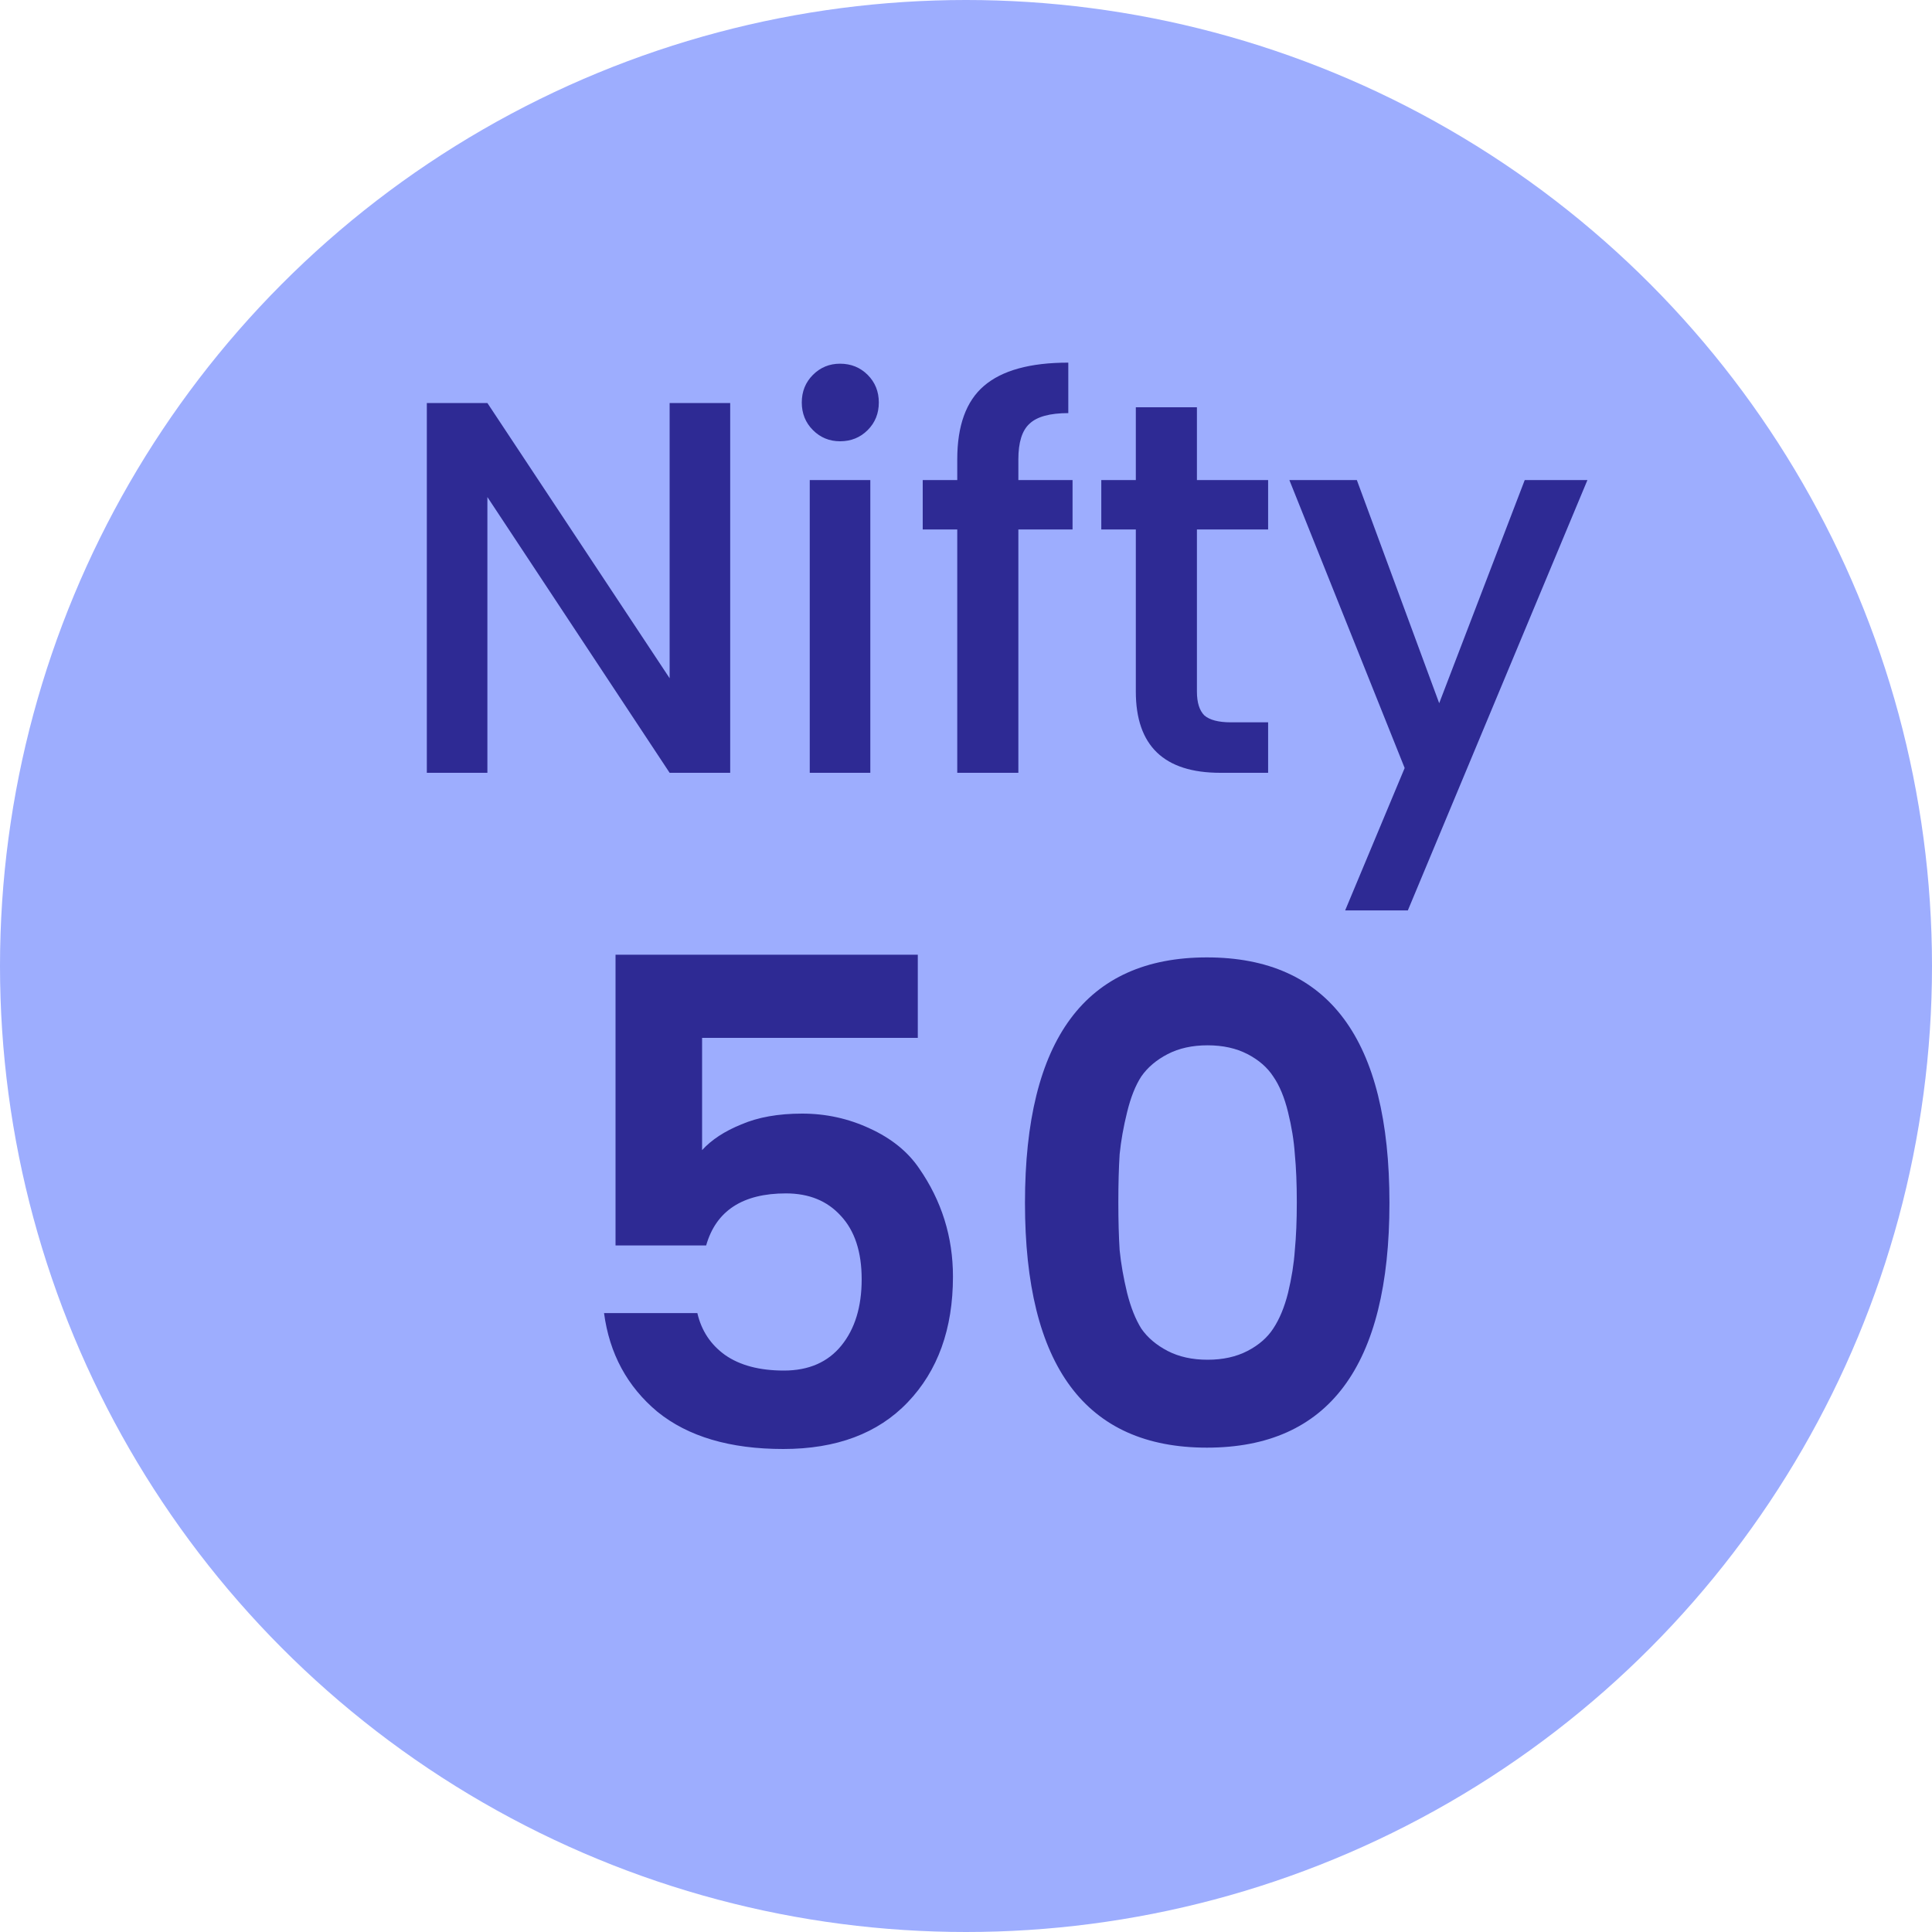 <svg width="40" height="40" viewBox="0 0 40 40" fill="none" xmlns="http://www.w3.org/2000/svg">
<circle cx="20" cy="20" r="20" fill="#9DADFE"/>
<path d="M12.744 19.766H19.002V21.488H14.536V23.812C14.732 23.597 15.002 23.42 15.348 23.28C15.693 23.131 16.113 23.056 16.608 23.056C17.102 23.056 17.569 23.159 18.008 23.364C18.456 23.569 18.796 23.845 19.03 24.19C19.496 24.862 19.73 25.609 19.73 26.43C19.73 27.513 19.417 28.381 18.792 29.034C18.176 29.678 17.317 30 16.216 30C15.114 30 14.246 29.743 13.612 29.23C12.986 28.707 12.618 28.026 12.506 27.186H14.438C14.522 27.55 14.713 27.839 15.012 28.054C15.32 28.269 15.726 28.376 16.23 28.376C16.743 28.376 17.14 28.203 17.42 27.858C17.7 27.513 17.84 27.055 17.84 26.486C17.84 25.917 17.695 25.478 17.406 25.17C17.126 24.862 16.748 24.708 16.272 24.708C15.376 24.708 14.825 25.067 14.62 25.786H12.744V19.766ZM21.221 24.904C21.221 21.516 22.477 19.822 24.988 19.822C27.508 19.822 28.767 21.516 28.767 24.904C28.767 28.283 27.508 29.972 24.988 29.972C22.477 29.972 21.221 28.283 21.221 24.904ZM25.828 21.824C25.594 21.703 25.319 21.642 25.002 21.642C24.684 21.642 24.409 21.703 24.175 21.824C23.942 21.945 23.76 22.099 23.63 22.286C23.508 22.473 23.41 22.72 23.335 23.028C23.261 23.327 23.209 23.616 23.181 23.896C23.163 24.176 23.154 24.507 23.154 24.89C23.154 25.273 23.163 25.604 23.181 25.884C23.209 26.164 23.261 26.458 23.335 26.766C23.41 27.065 23.508 27.312 23.63 27.508C23.76 27.695 23.942 27.849 24.175 27.97C24.409 28.091 24.684 28.152 25.002 28.152C25.319 28.152 25.594 28.091 25.828 27.97C26.061 27.849 26.238 27.695 26.36 27.508C26.49 27.312 26.593 27.065 26.668 26.766C26.742 26.458 26.789 26.164 26.808 25.884C26.835 25.604 26.849 25.273 26.849 24.89C26.849 24.507 26.835 24.176 26.808 23.896C26.789 23.616 26.742 23.327 26.668 23.028C26.593 22.72 26.49 22.473 26.36 22.286C26.238 22.099 26.061 21.945 25.828 21.824Z" fill="#2E2A94"/>
<path d="M13.864 8.344H15.118V16H13.864L10.091 10.291V16H8.837V8.344H10.091L13.864 14.042V8.344ZM18.195 8.333C18.195 8.56 18.118 8.751 17.964 8.905C17.81 9.059 17.619 9.136 17.392 9.136C17.172 9.136 16.985 9.059 16.831 8.905C16.677 8.751 16.6 8.56 16.6 8.333C16.6 8.106 16.677 7.915 16.831 7.761C16.985 7.607 17.172 7.53 17.392 7.53C17.619 7.53 17.81 7.607 17.964 7.761C18.118 7.915 18.195 8.106 18.195 8.333ZM16.765 16V9.939H18.019V16H16.765ZM22.206 9.939V10.962H21.084V16H19.819V10.962H19.104V9.939H19.819V9.51C19.819 8.813 20.003 8.307 20.369 7.992C20.743 7.669 21.326 7.508 22.118 7.508V8.553C21.737 8.553 21.469 8.626 21.315 8.773C21.161 8.912 21.084 9.158 21.084 9.51V9.939H22.206ZM26.255 10.962H24.781V14.317C24.781 14.544 24.832 14.709 24.935 14.812C25.045 14.907 25.228 14.955 25.485 14.955H26.255V16H25.265C24.099 16 23.516 15.439 23.516 14.317V10.962H22.801V9.939H23.516V8.432H24.781V9.939H26.255V10.962ZM29.082 15.901L26.695 9.939H28.092L29.797 14.559L31.568 9.939H32.866L29.148 18.849H27.85L29.082 15.901Z" fill="#2E2A94"/>
</svg>
